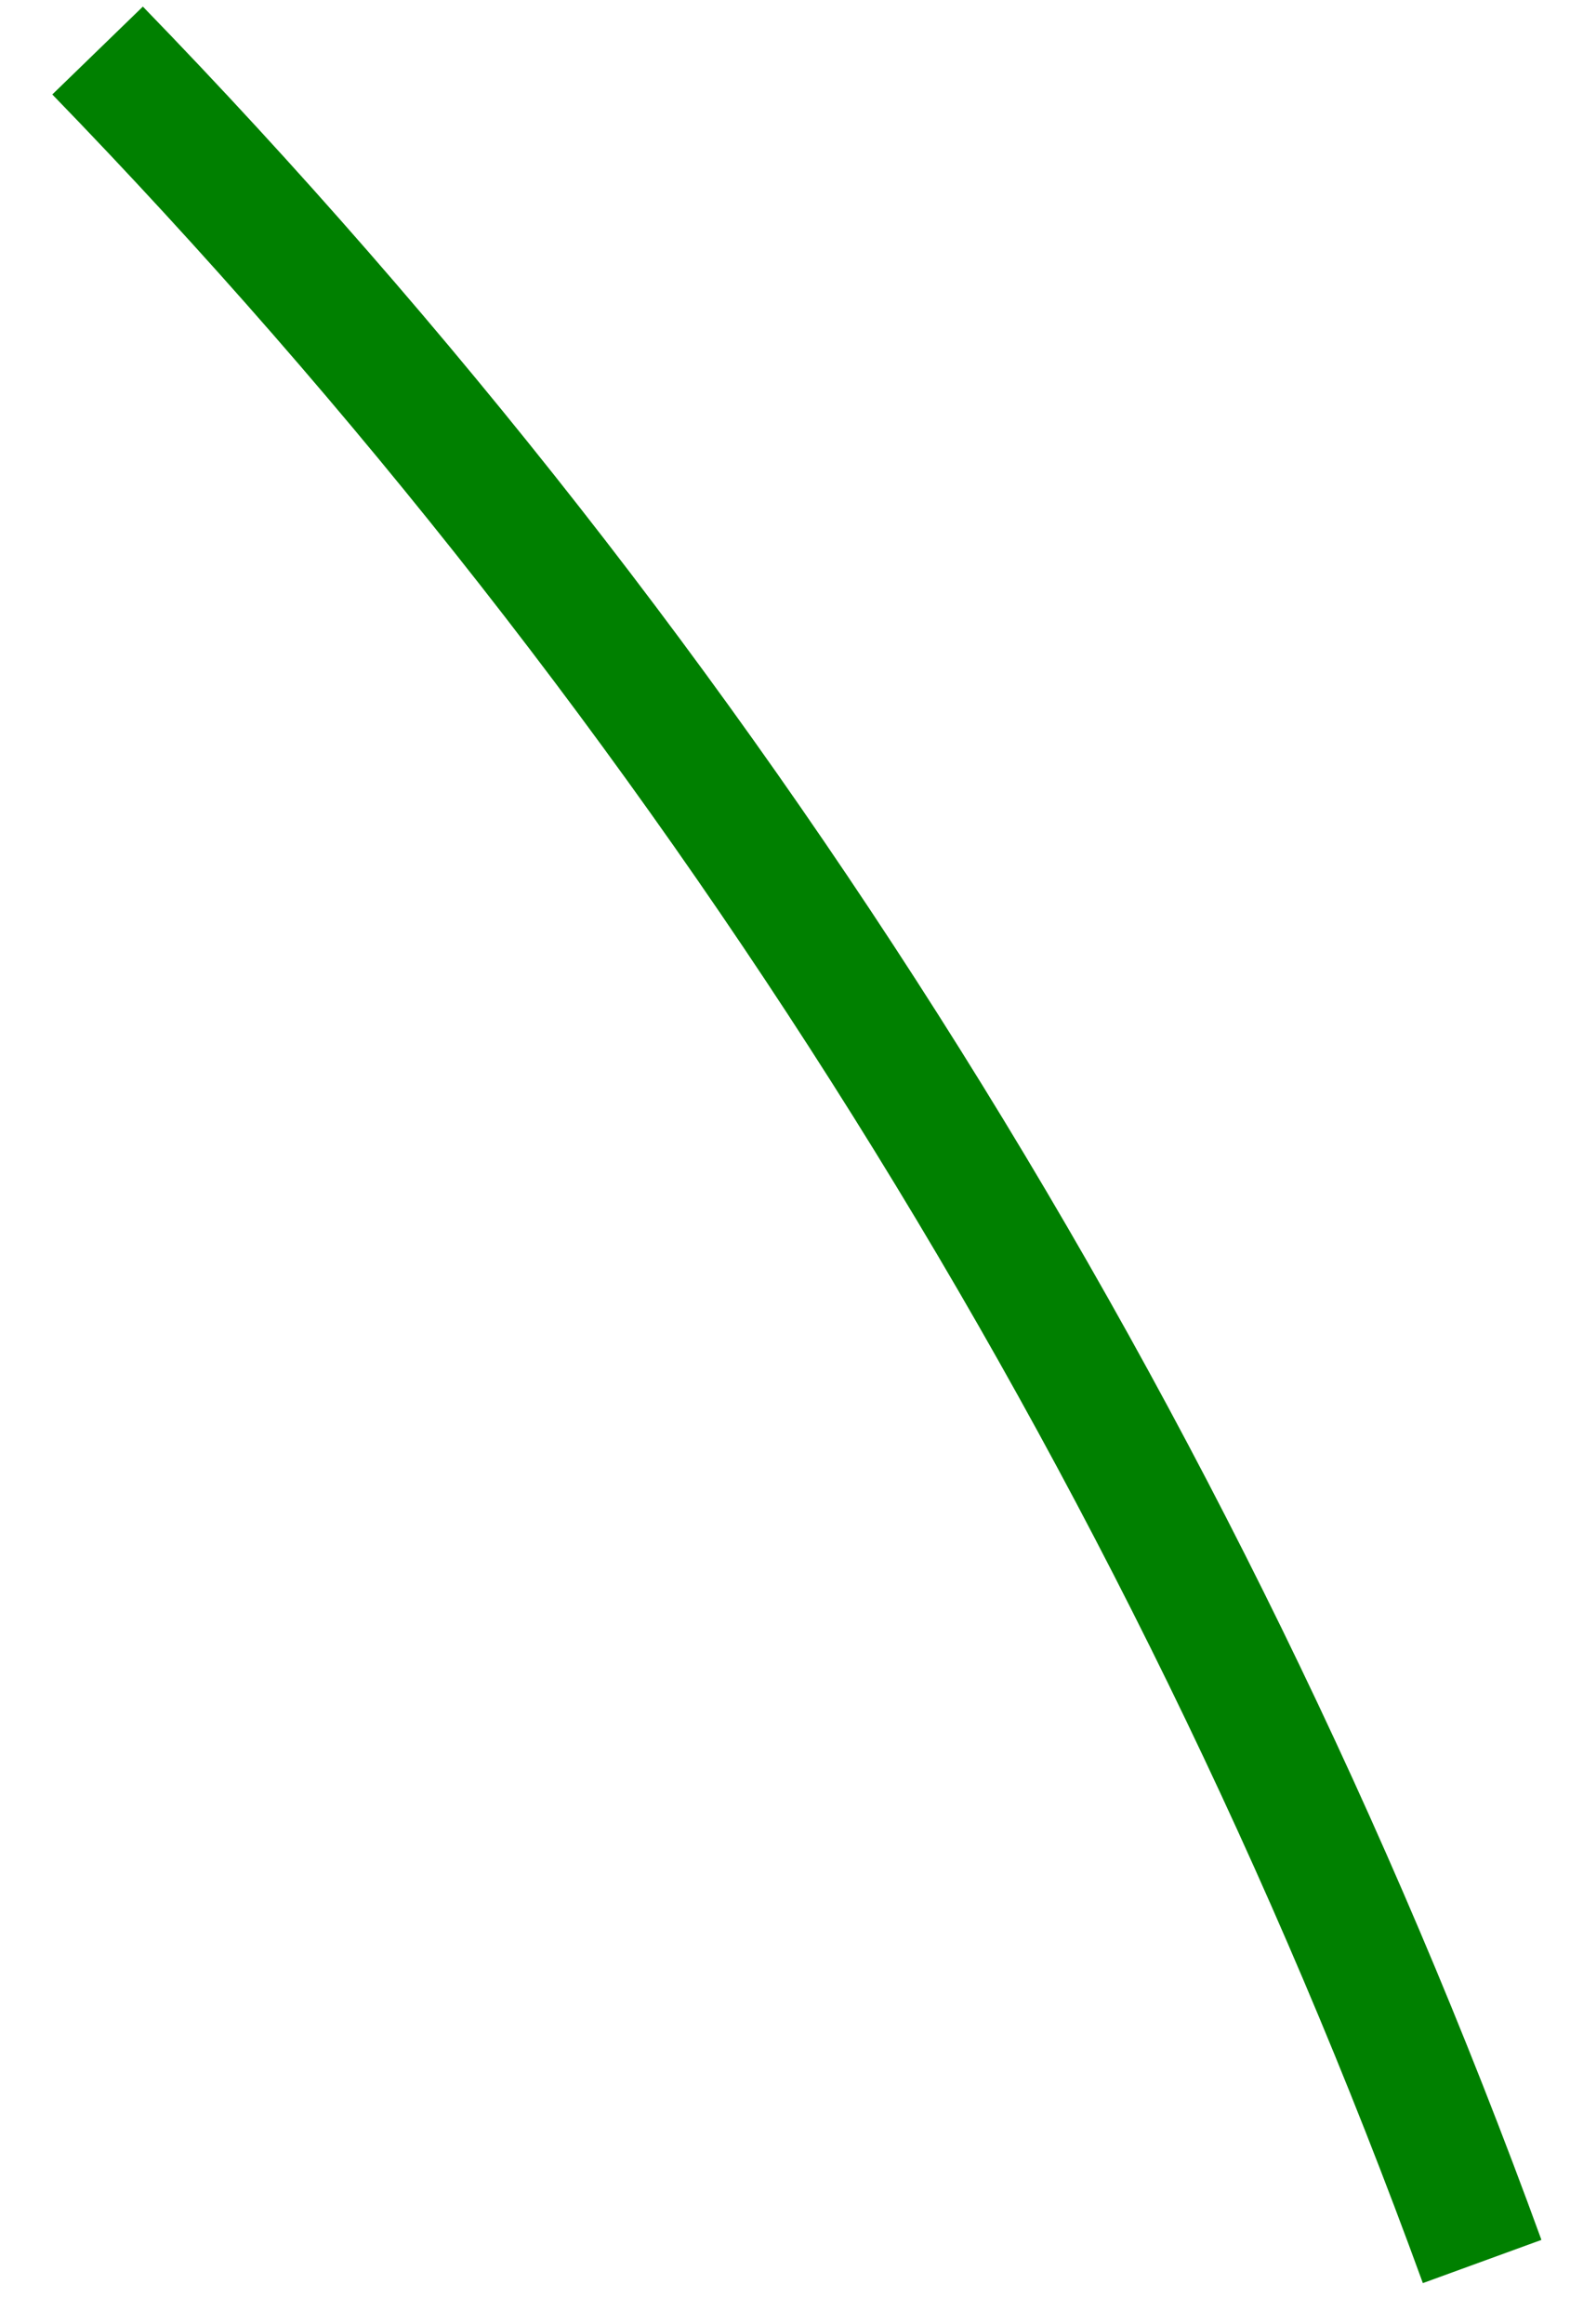 <svg width="25" height="37" viewBox="0 0 25 37" fill="none" xmlns="http://www.w3.org/2000/svg">
<g clip-path="url(#clip0_1945_1551)">
<path d="M24.545 35.661C19.709 22.373 12.12 10.257 2.275 0.105L0.833 1.504C10.48 11.453 17.917 23.326 22.657 36.349L24.545 35.661Z" fill="green"/>
</g>
<defs>
<clipPath id="clip0_1945_1551">
<rect width="25" height="37" fill="green"/>
</clipPath>
</defs>
</svg>
